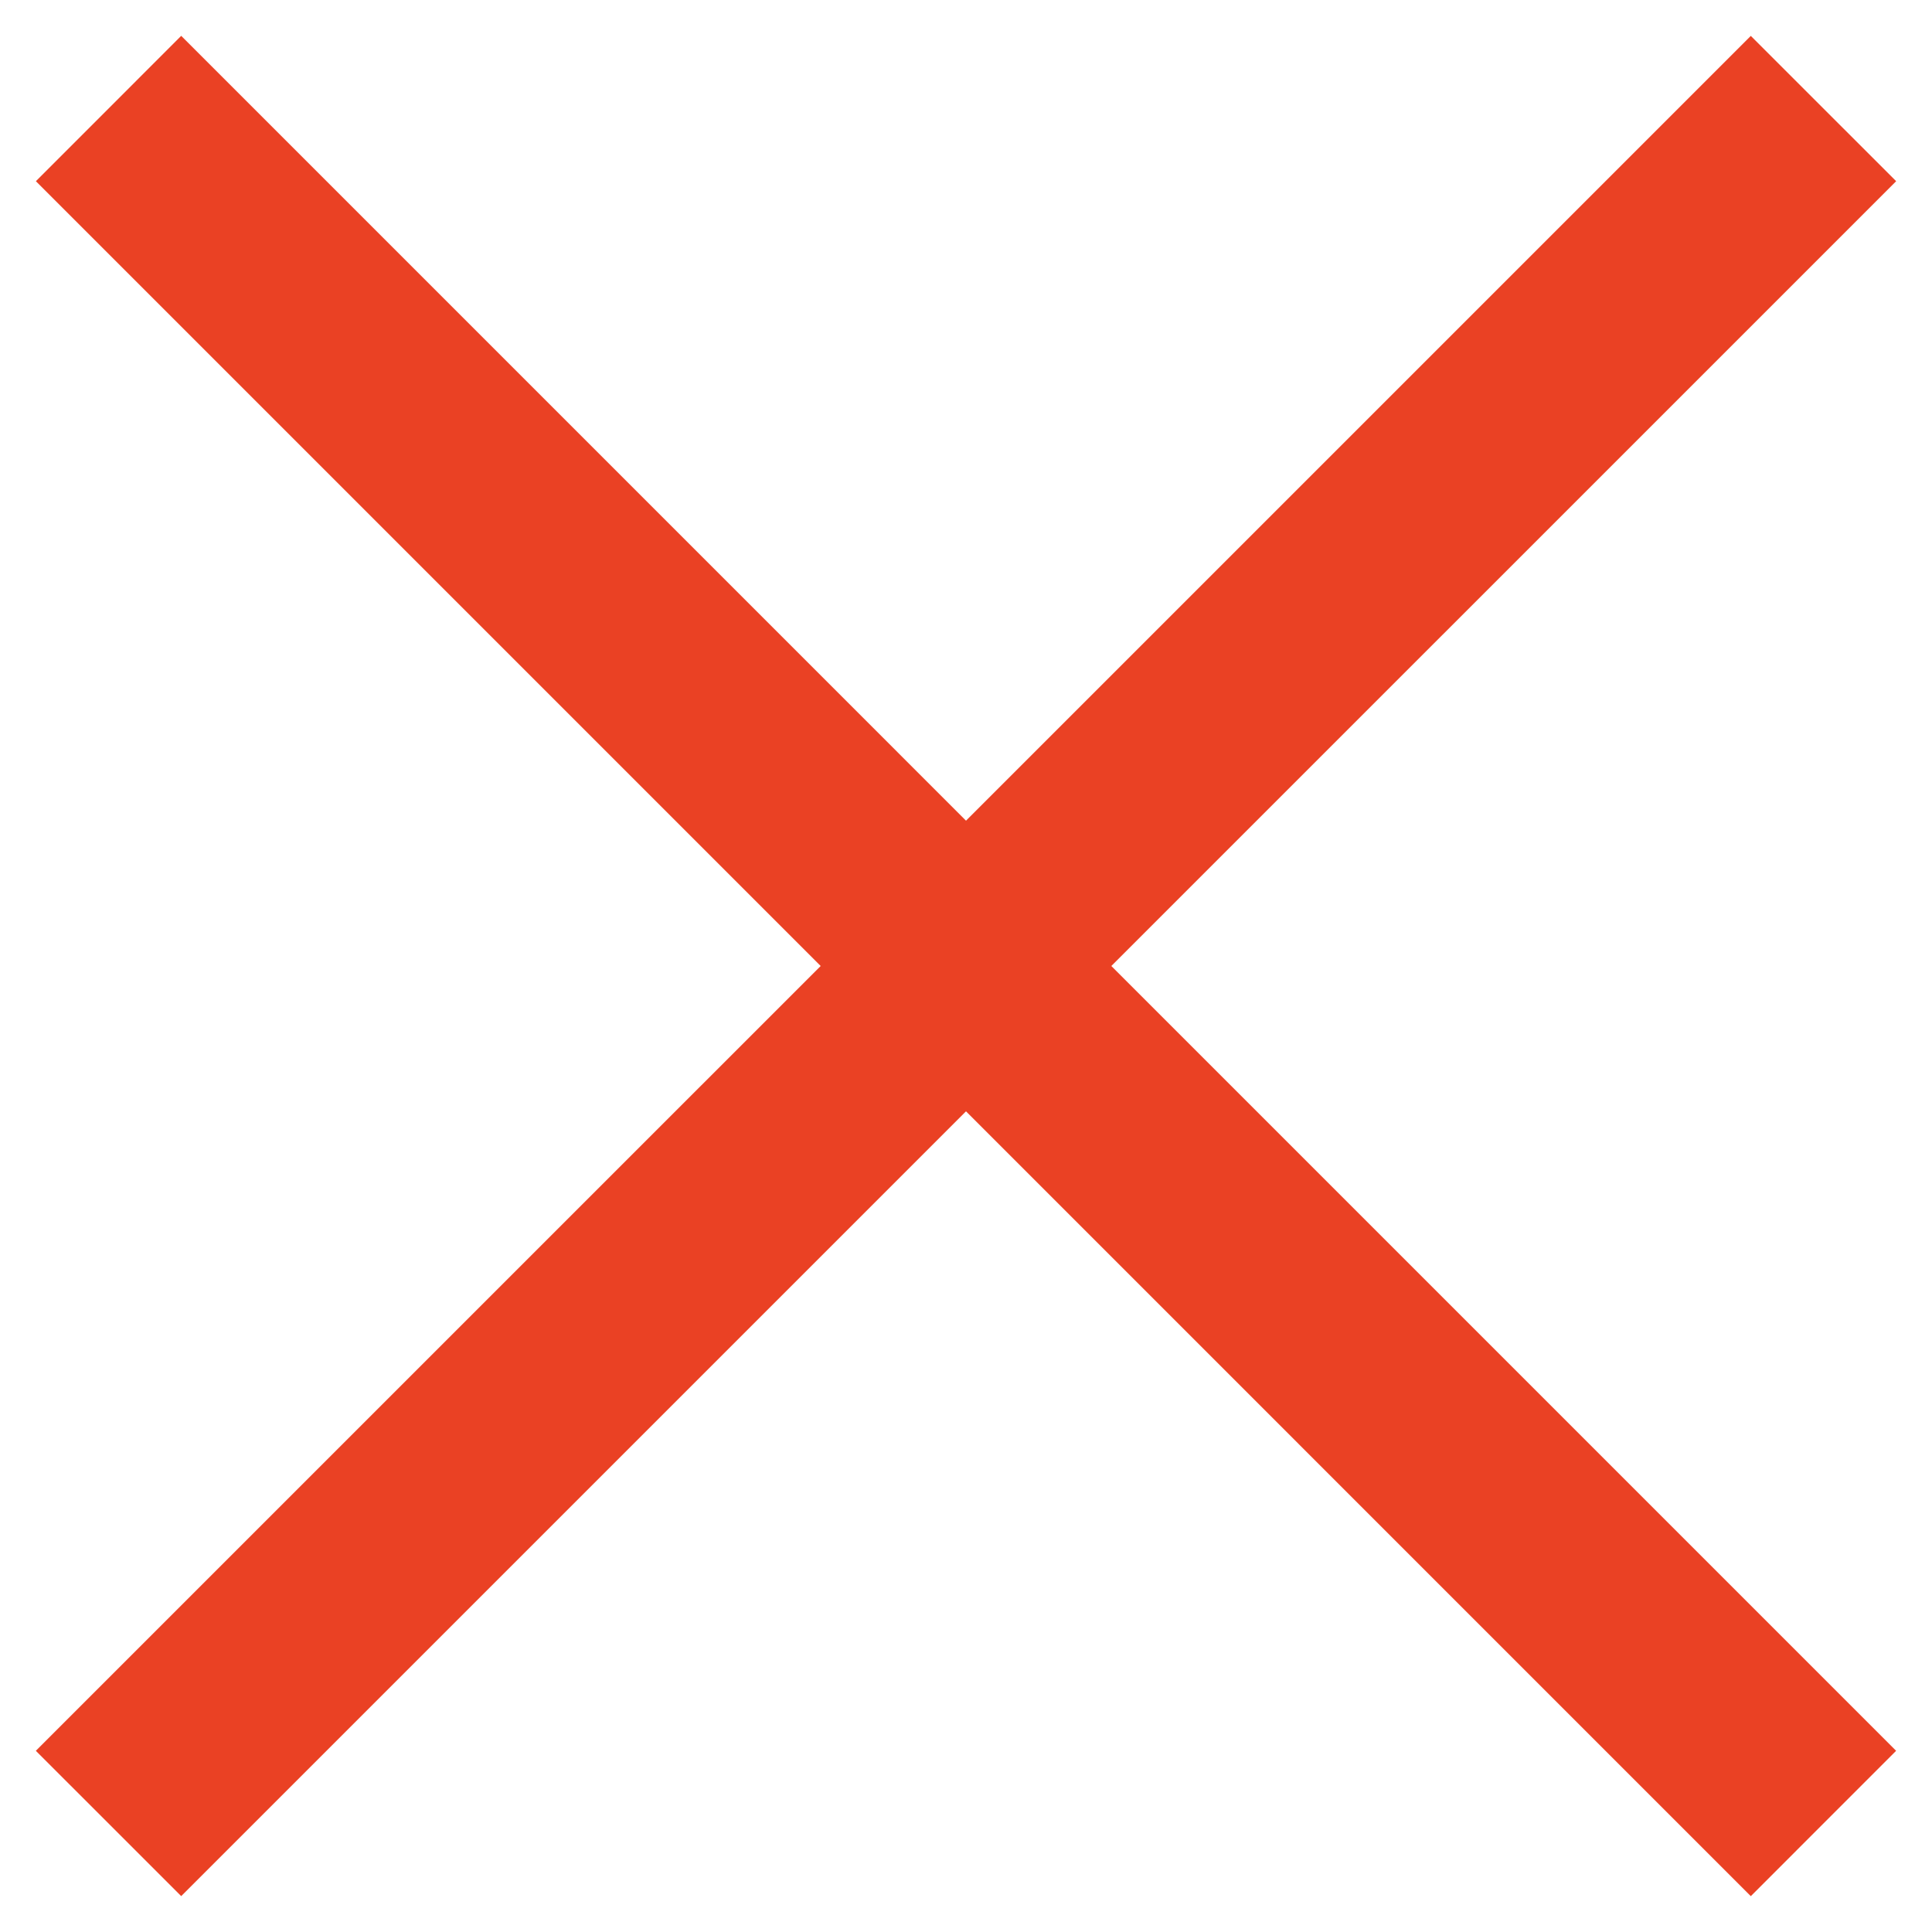 <svg width="47" height="47" fill="none" xmlns="http://www.w3.org/2000/svg"><path fill="#EA4124" d="M.873 4.408l41.719 41.72 3.535-3.536L4.408.872z"/><path fill="#EA4124" d="M42.592.873L.872 42.592l3.536 3.535 41.72-41.719z"/></svg>
